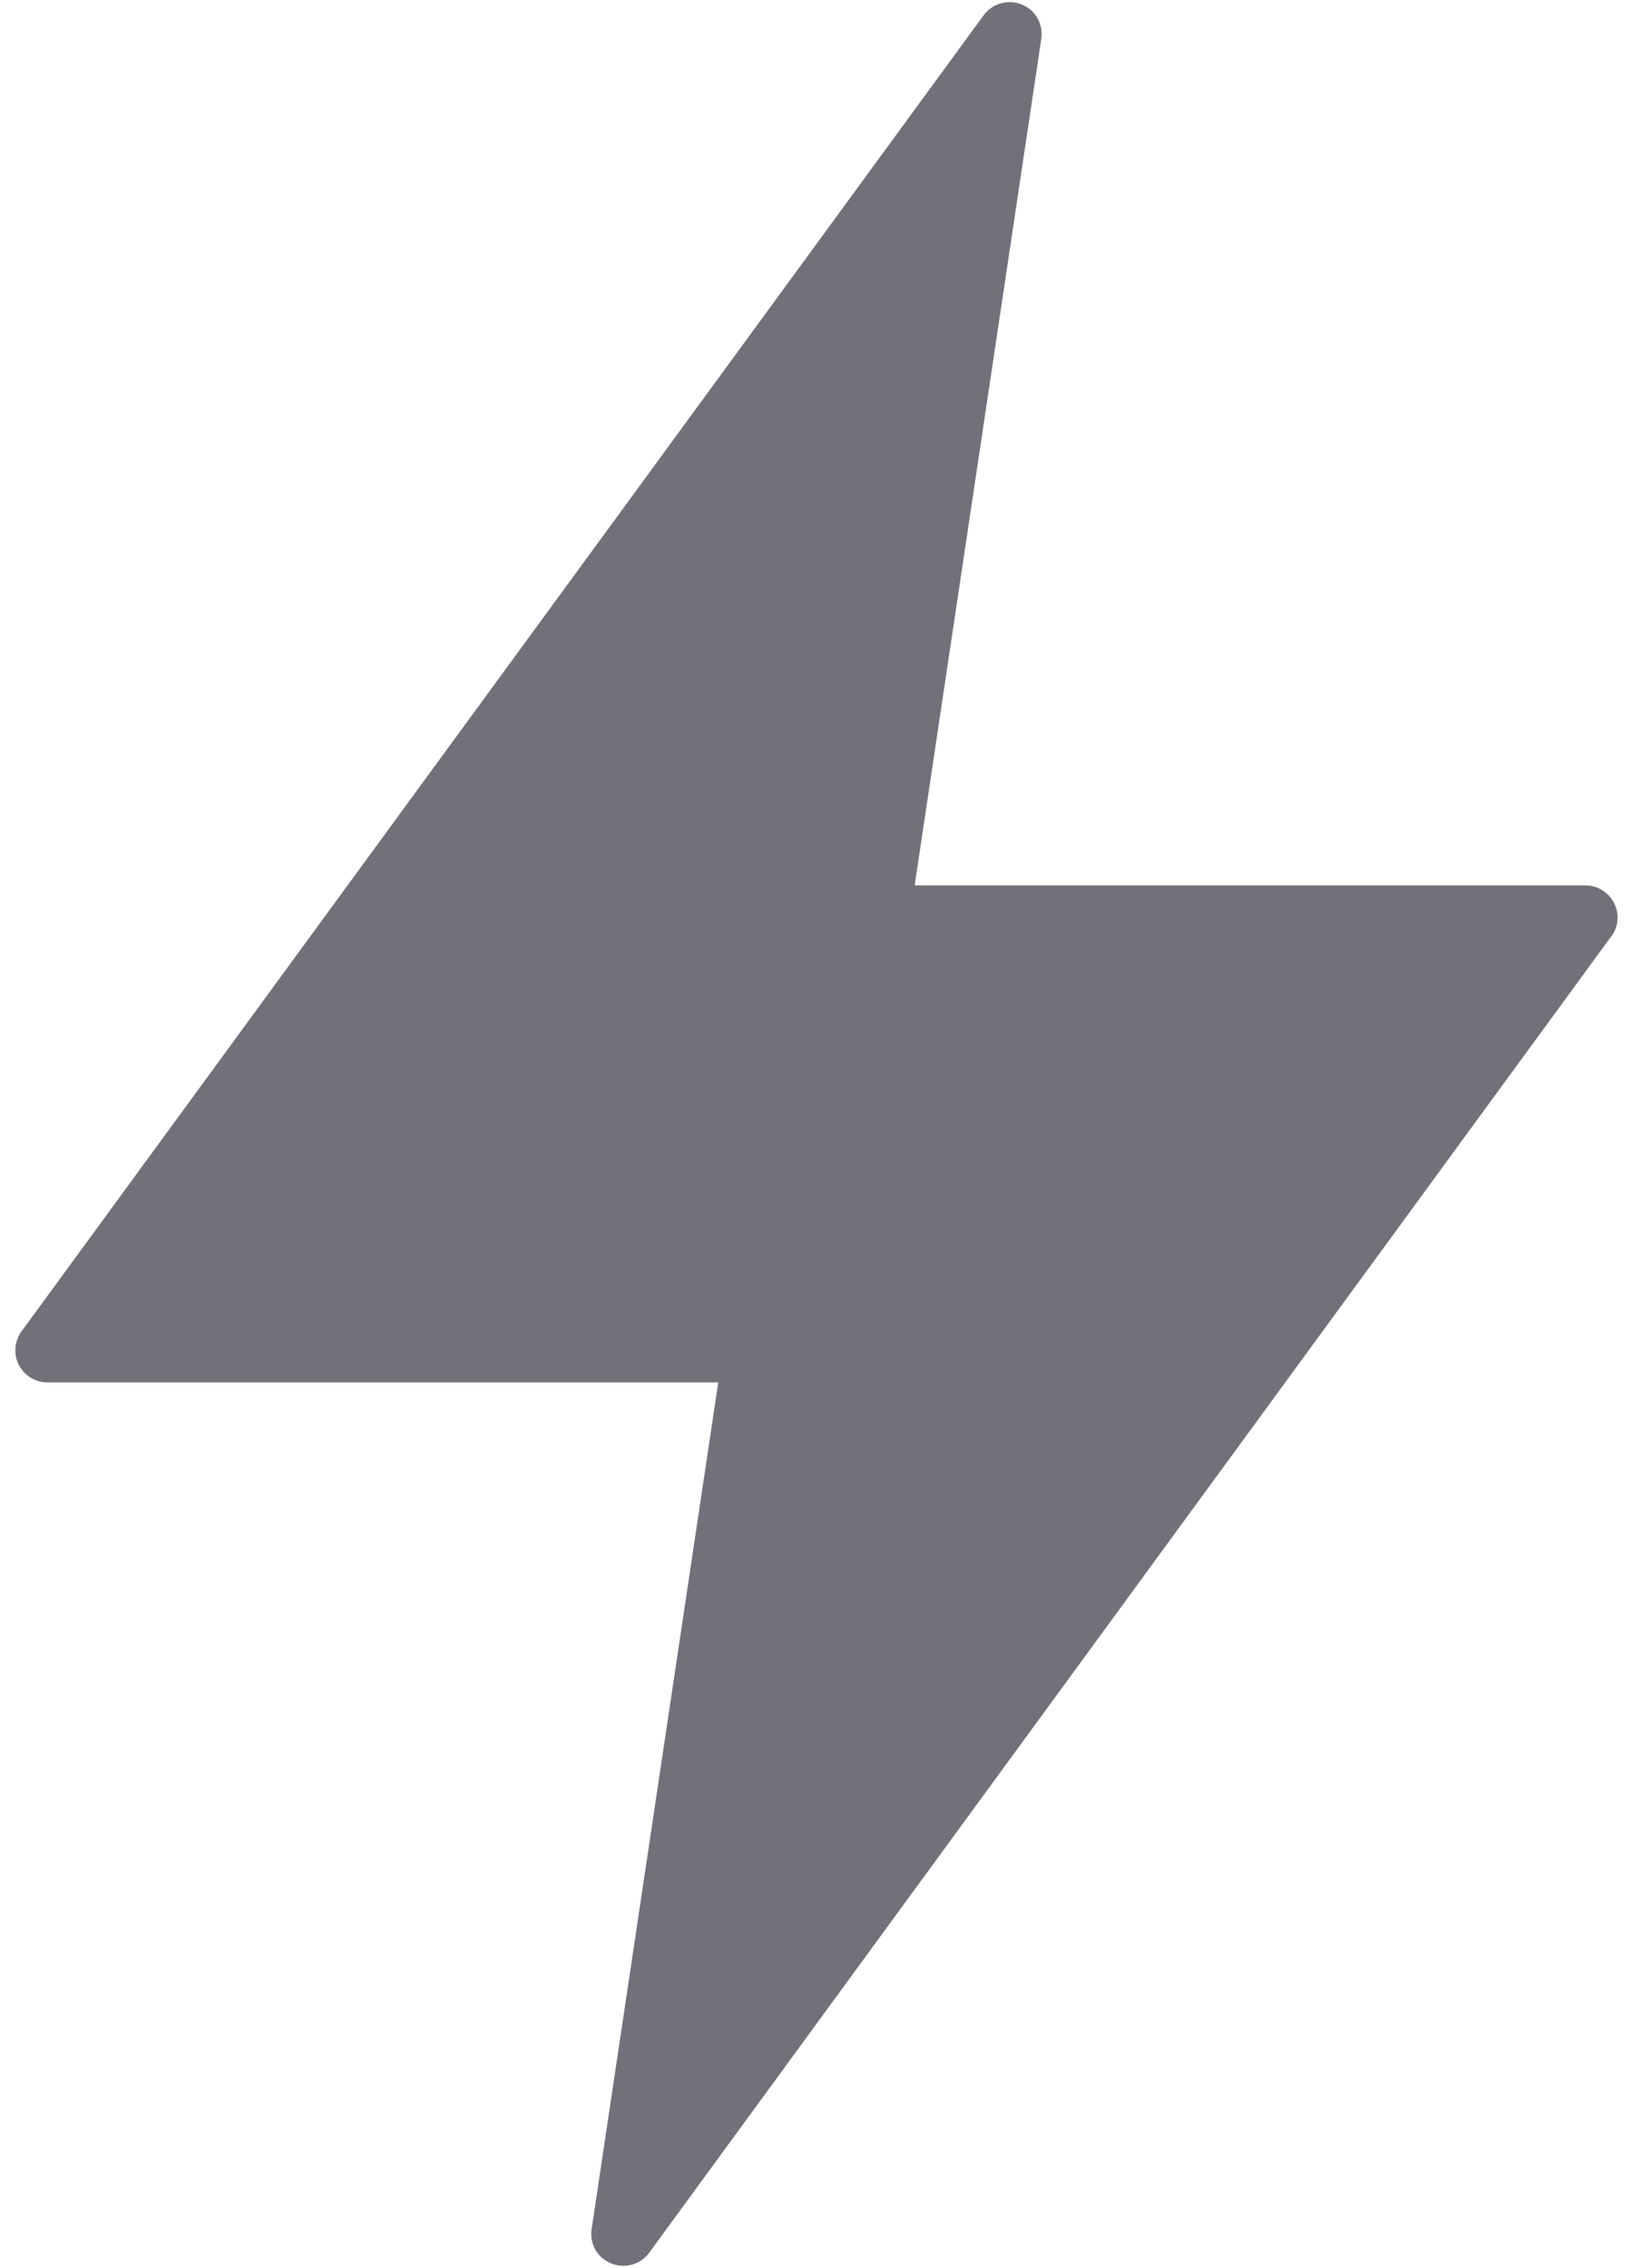 <svg width="18" height="25" viewBox="0 0 18 25" fill="none" xmlns="http://www.w3.org/2000/svg">
<path d="M11.478 0.427L10.082 9.759H17.477C17.67 9.759 17.83 9.92 17.83 10.113C17.83 10.2 17.799 10.28 17.746 10.34L7.156 24.83C7.04 24.988 6.82 25.021 6.661 24.906C6.552 24.828 6.503 24.697 6.521 24.572L7.917 15.237H0.523C0.327 15.237 0.169 15.079 0.169 14.885C0.169 14.799 0.2 14.719 0.251 14.656L10.844 0.166C10.959 0.011 11.18 -0.023 11.338 0.091C11.447 0.171 11.496 0.302 11.478 0.427Z" fill="#71717A"/>
</svg>
